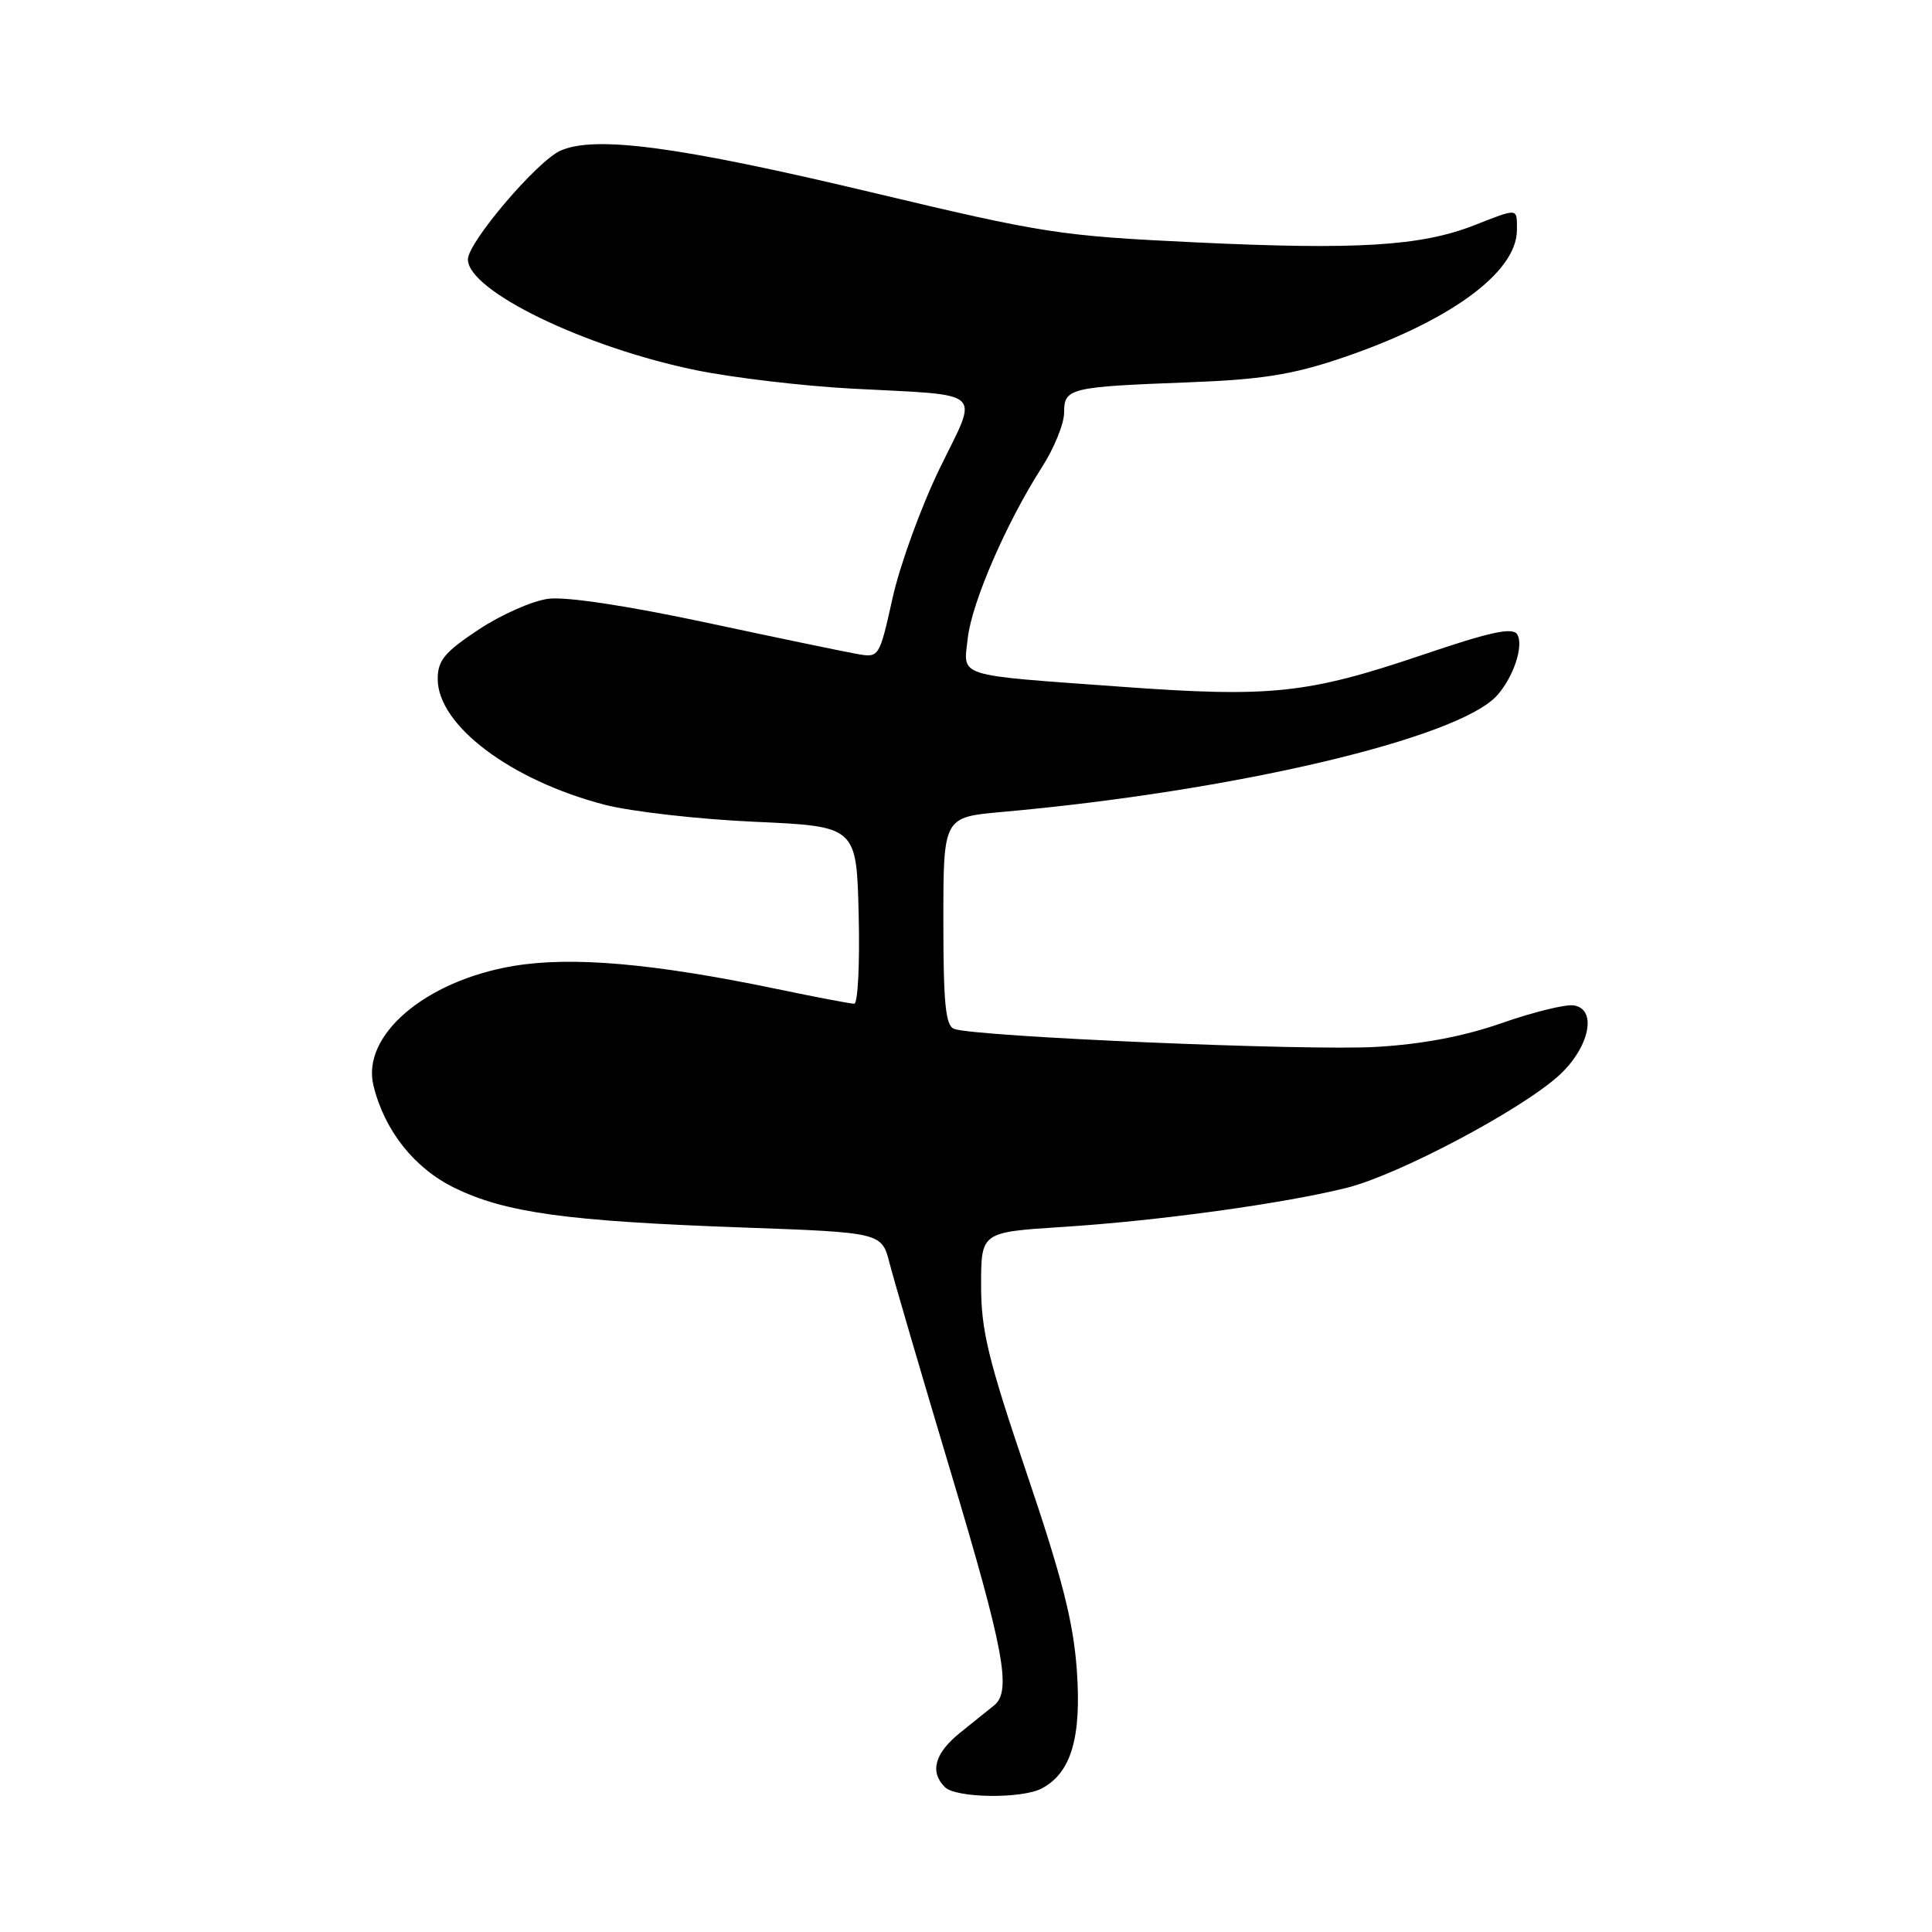 <?xml version="1.0" encoding="UTF-8" standalone="no"?>
<!DOCTYPE svg PUBLIC "-//W3C//DTD SVG 1.1//EN" "http://www.w3.org/Graphics/SVG/1.1/DTD/svg11.dtd" >
<svg xmlns="http://www.w3.org/2000/svg" xmlns:xlink="http://www.w3.org/1999/xlink" version="1.1" viewBox="0 0 256 256">
 <g >
 <path fill="currentColor"
d=" M 138.06 236.97 C 141.94 234.89 143.31 230.25 142.69 221.35 C 142.23 214.93 140.77 209.18 136.05 195.24 C 130.91 180.06 130.00 176.29 130.00 170.31 C 130.00 163.27 130.00 163.27 140.75 162.58 C 153.52 161.77 170.16 159.47 178.50 157.38 C 185.32 155.66 201.39 147.16 206.50 142.57 C 210.61 138.87 211.72 133.67 208.50 133.22 C 207.40 133.06 203.12 134.12 199.00 135.56 C 193.97 137.32 188.50 138.36 182.36 138.72 C 173.28 139.26 129.13 137.37 126.42 136.33 C 125.29 135.90 125.00 132.98 125.00 122.03 C 125.00 108.28 125.00 108.28 132.75 107.59 C 163.48 104.85 193.20 97.86 198.36 92.16 C 200.55 89.73 201.94 85.53 201.04 84.06 C 200.43 83.08 197.54 83.70 188.38 86.81 C 173.26 91.92 168.38 92.44 148.63 91.00 C 126.32 89.38 127.65 89.80 128.24 84.53 C 128.78 79.80 133.35 69.26 138.06 61.91 C 139.68 59.39 141.00 56.14 141.00 54.68 C 141.00 51.43 141.66 51.26 157.51 50.66 C 167.04 50.30 171.17 49.66 177.51 47.53 C 191.99 42.67 201.00 36.13 201.00 30.47 C 201.00 27.51 201.25 27.54 195.29 29.87 C 188.27 32.61 179.77 33.13 158.50 32.12 C 140.40 31.26 138.37 30.94 115.50 25.49 C 89.99 19.41 78.89 17.92 74.27 19.96 C 71.19 21.32 62.00 32.11 62.00 34.37 C 62.00 38.53 77.44 46.02 92.27 49.06 C 97.12 50.05 106.35 51.14 112.79 51.49 C 130.83 52.45 129.70 51.42 124.49 62.12 C 122.06 67.13 119.26 74.81 118.28 79.20 C 116.50 87.18 116.50 87.18 113.50 86.64 C 111.85 86.35 102.85 84.48 93.50 82.48 C 83.03 80.25 75.03 79.04 72.66 79.34 C 70.55 79.61 66.39 81.45 63.41 83.43 C 58.89 86.43 58.00 87.51 58.00 89.98 C 58.00 96.11 67.69 103.40 80.11 106.63 C 83.62 107.54 92.58 108.56 100.00 108.89 C 113.50 109.50 113.50 109.50 113.78 121.25 C 113.94 127.71 113.67 133.00 113.19 133.00 C 112.71 133.00 108.08 132.12 102.91 131.04 C 86.56 127.64 75.72 126.70 68.02 128.00 C 56.32 129.97 47.85 137.22 49.49 143.86 C 50.96 149.84 54.90 154.80 60.25 157.41 C 66.99 160.69 75.12 161.81 98.17 162.64 C 116.84 163.31 116.84 163.31 117.88 167.41 C 118.46 169.66 122.09 182.07 125.96 194.99 C 133.04 218.61 134.06 224.06 131.75 225.95 C 131.06 226.51 129.04 228.14 127.25 229.57 C 123.86 232.29 123.16 234.76 125.20 236.80 C 126.67 238.27 135.41 238.38 138.06 236.97 Z "/>
</g>
</svg>